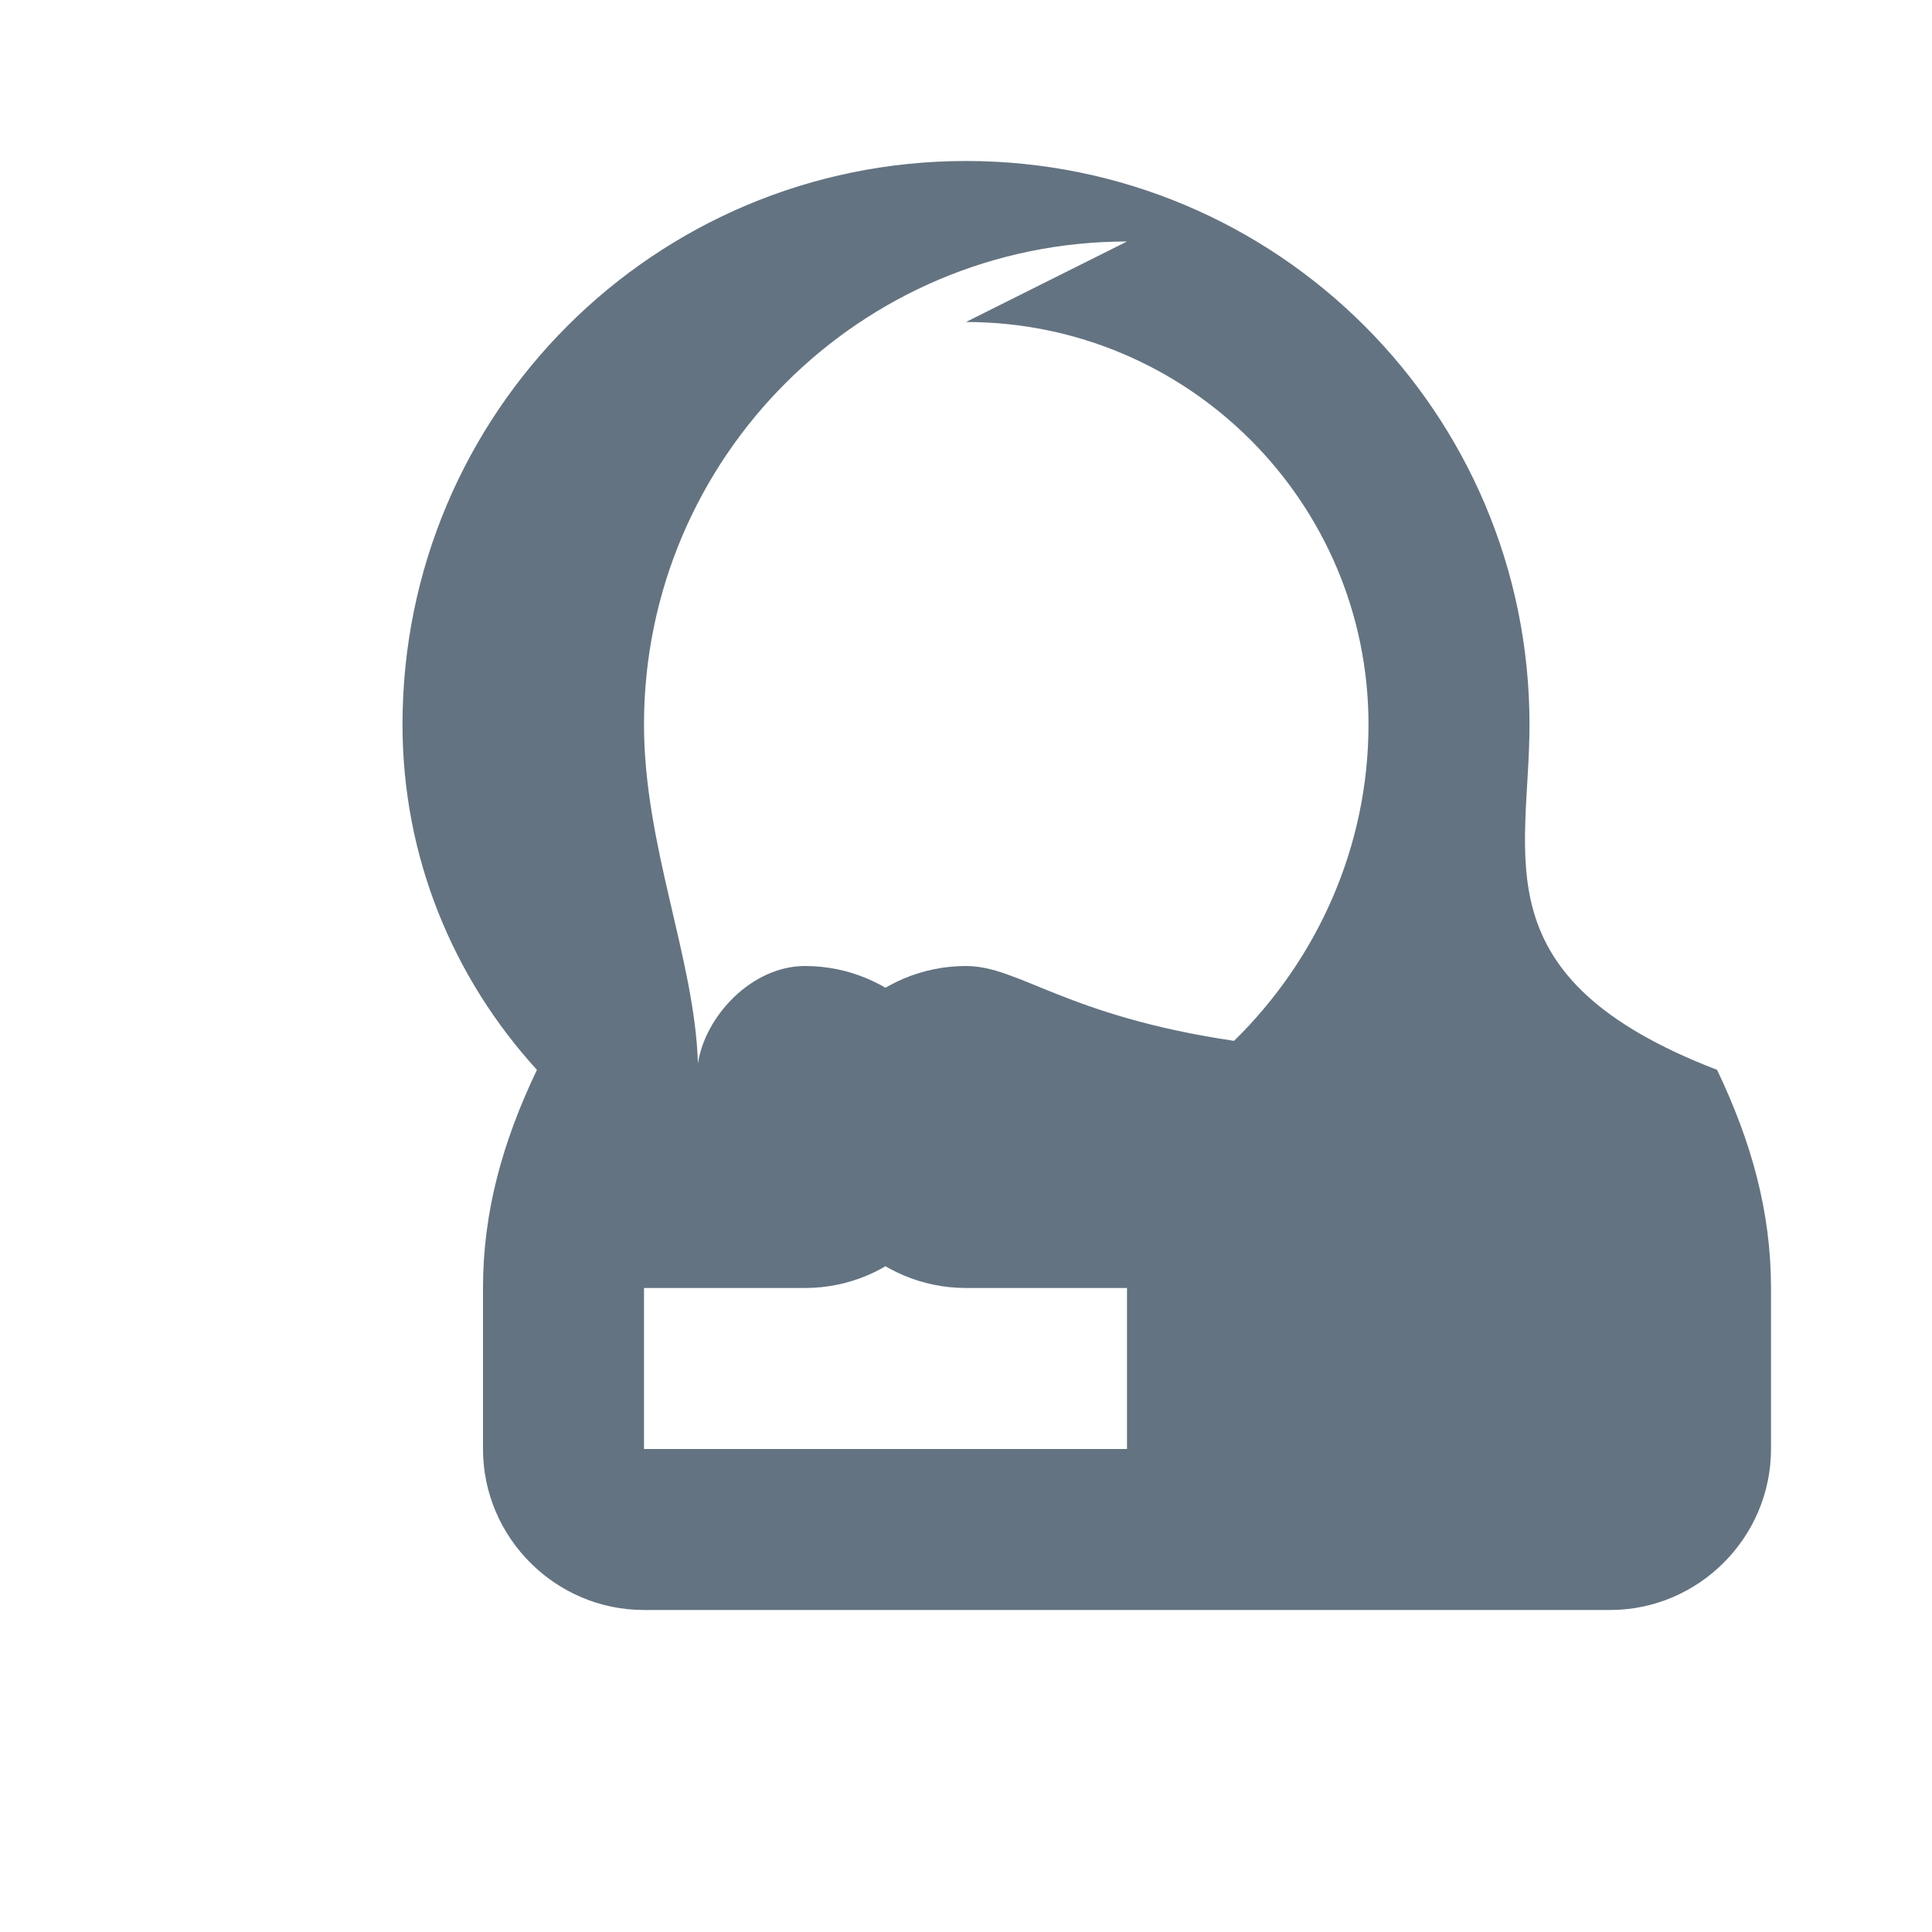 <svg width="24" height="24" viewBox="0 0 24 24" fill="none" xmlns="http://www.w3.org/2000/svg">
  <path d="M12 2C8.13 2 5 5.13 5 9c0 1.65.63 3.15 1.67 4.29C6.24 14.19 6 15.06 6 16v2c0 1.1.9 2 2 2h12c1.1 0 2-.9 2-2v-2c0-.94-.24-1.81-.67-2.71C18.37 12.15 19 10.65 19 9c0-3.87-3.13-7-7-7zm0 2c2.76 0 5 2.24 5 5 0 1.51-.63 2.91-1.67 3.93C13.24 12.62 12.66 12 12 12c-1.1 0-2 .9-2 2s.9 2 2 2h2v2H8v-2h2c1.1 0 2-.9 2-2s-.9-2-2-2c-.66 0-1.24.62-1.33 1.21C8.63 11.91 8 10.51 8 9c0-3.31 2.69-6 6-6z" fill="#637381"/>
</svg>